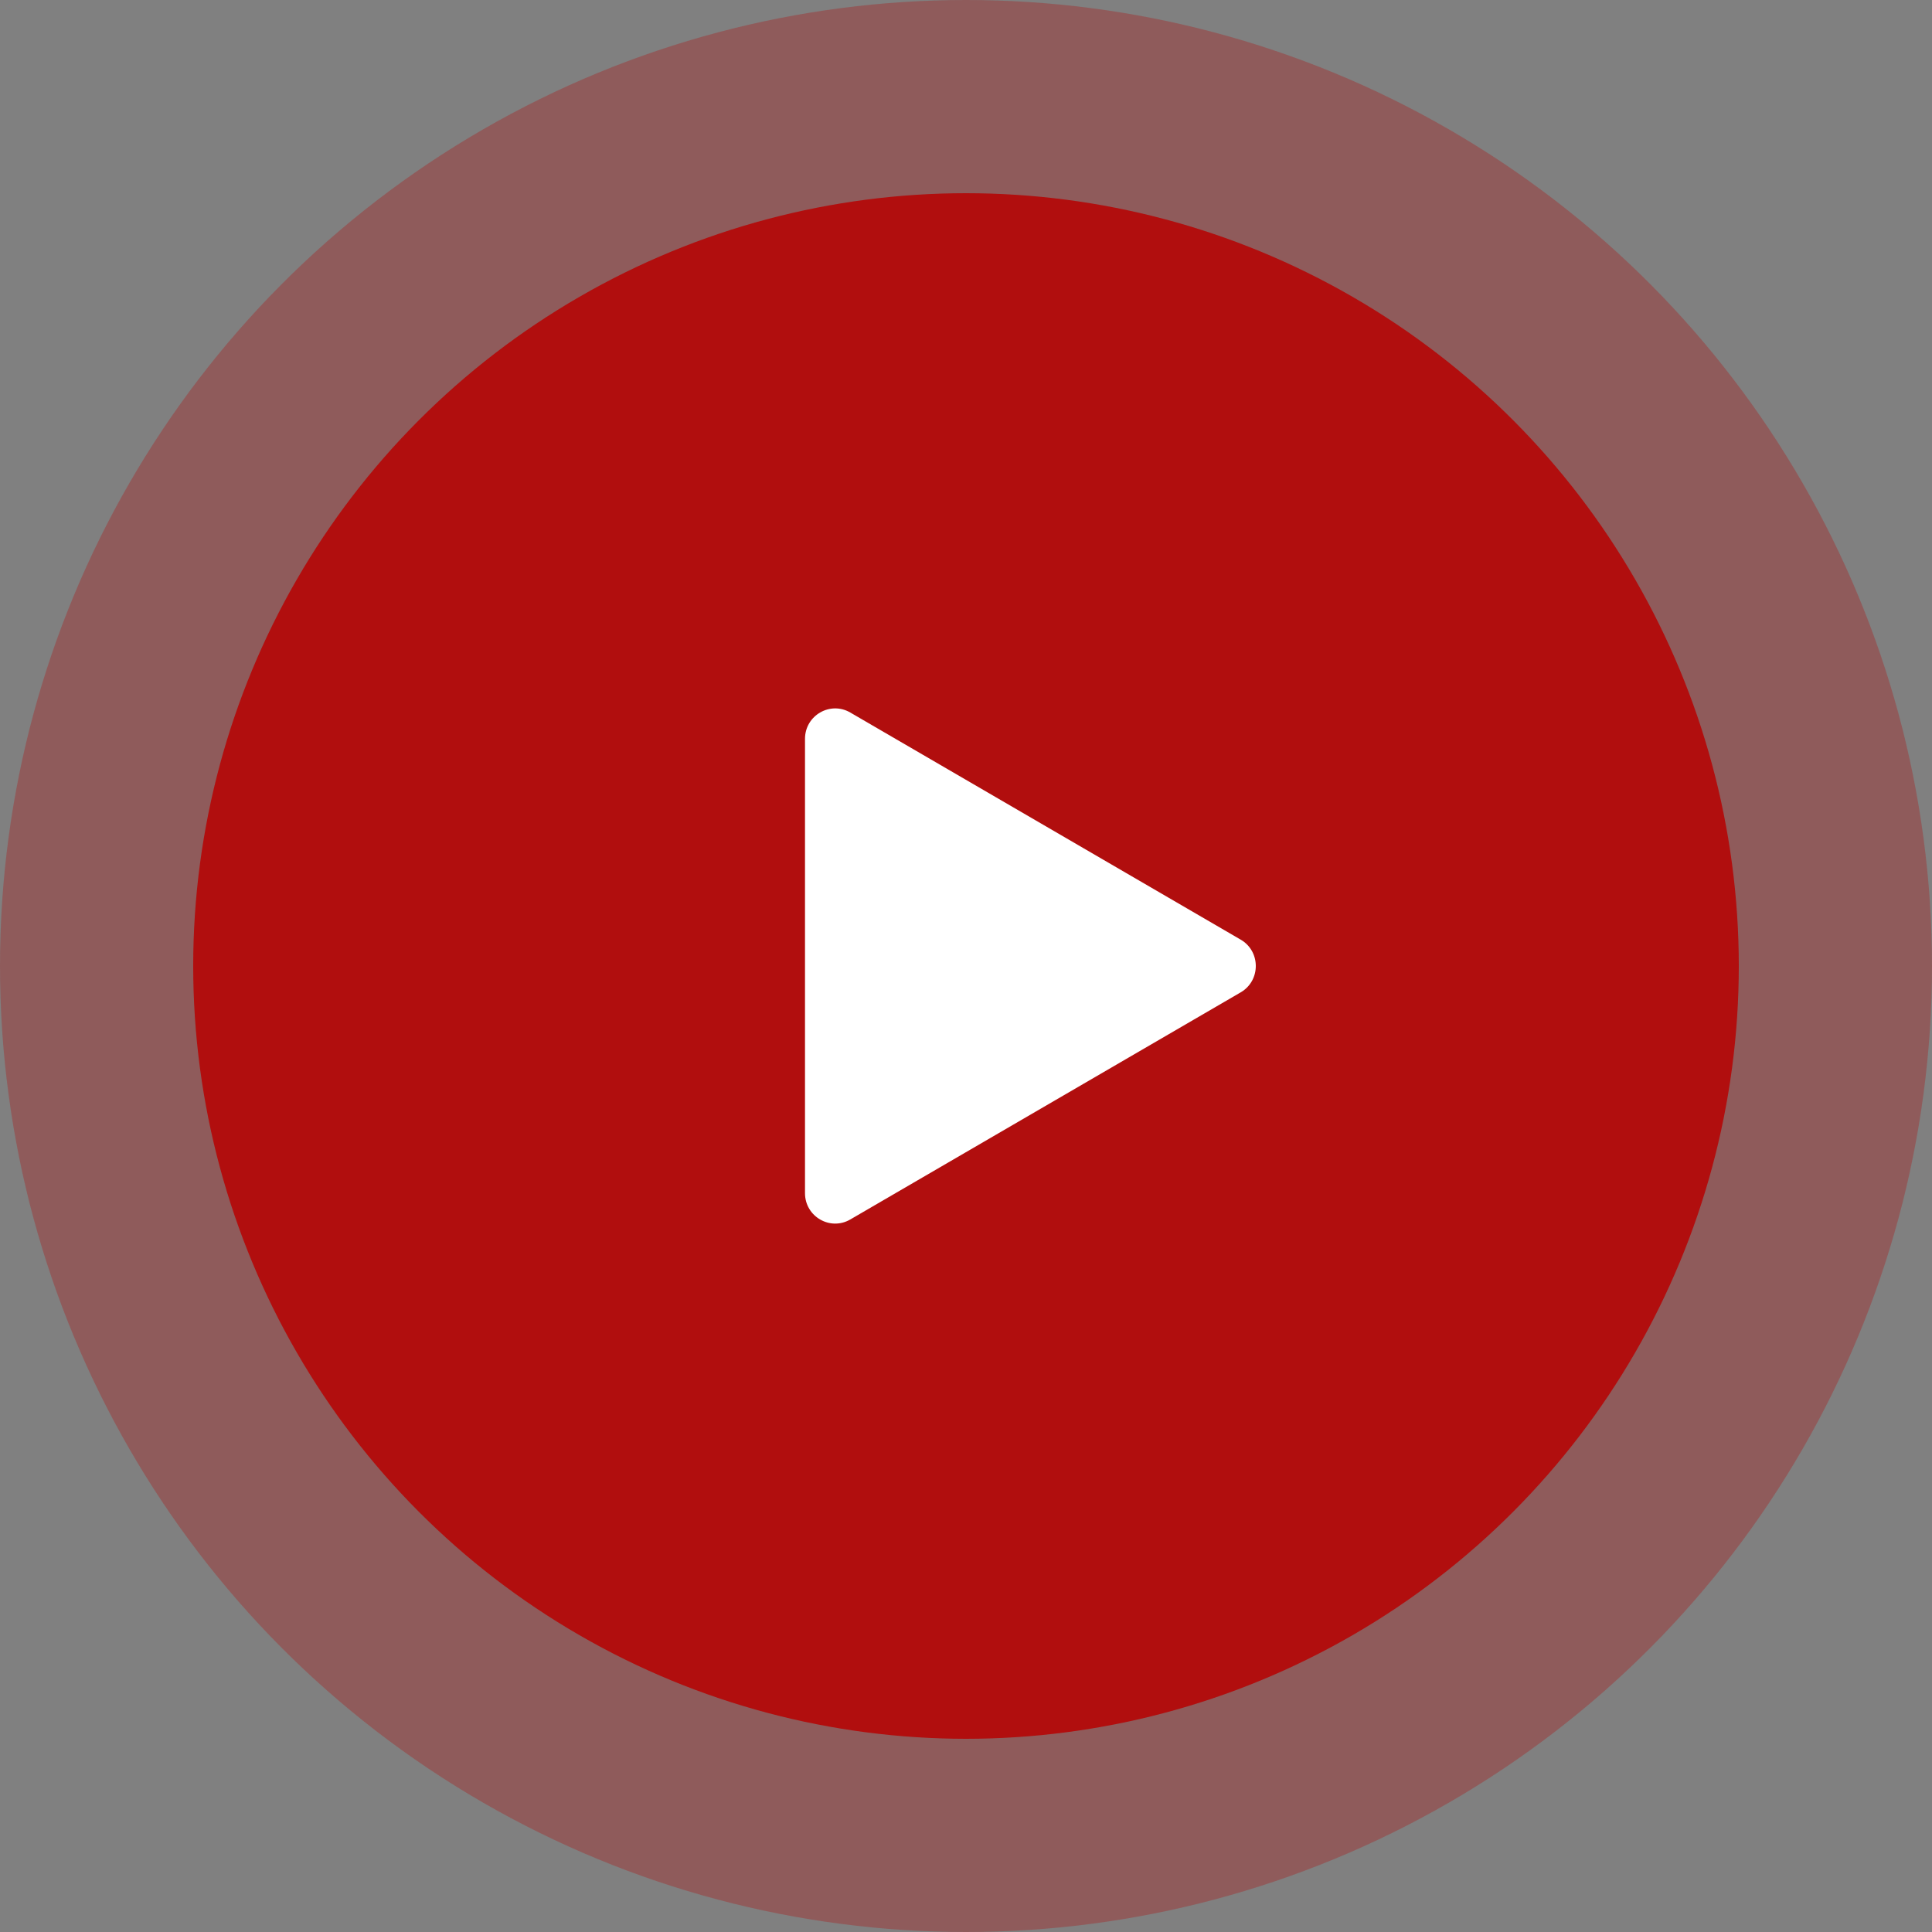 <svg width="120" height="120" viewBox="0 0 120 120" fill="none" xmlns="http://www.w3.org/2000/svg">
<rect x="0" y="0" width="120" height="120" fill="#808080" stroke="none"/>
<circle opacity="0.32" cx="60" cy="60" r="60" fill="#B10E0E"/>
<circle cx="60" cy="60" r="48" fill="#B10E0E"/>
<path d="M77.063 58.364C78.312 59.091 78.312 60.909 77.063 61.636L52.812 75.744C51.562 76.471 50 75.562 50 74.108L50 45.892C50 44.438 51.562 43.529 52.812 44.256L77.063 58.364Z" fill="white"/>
</svg>
